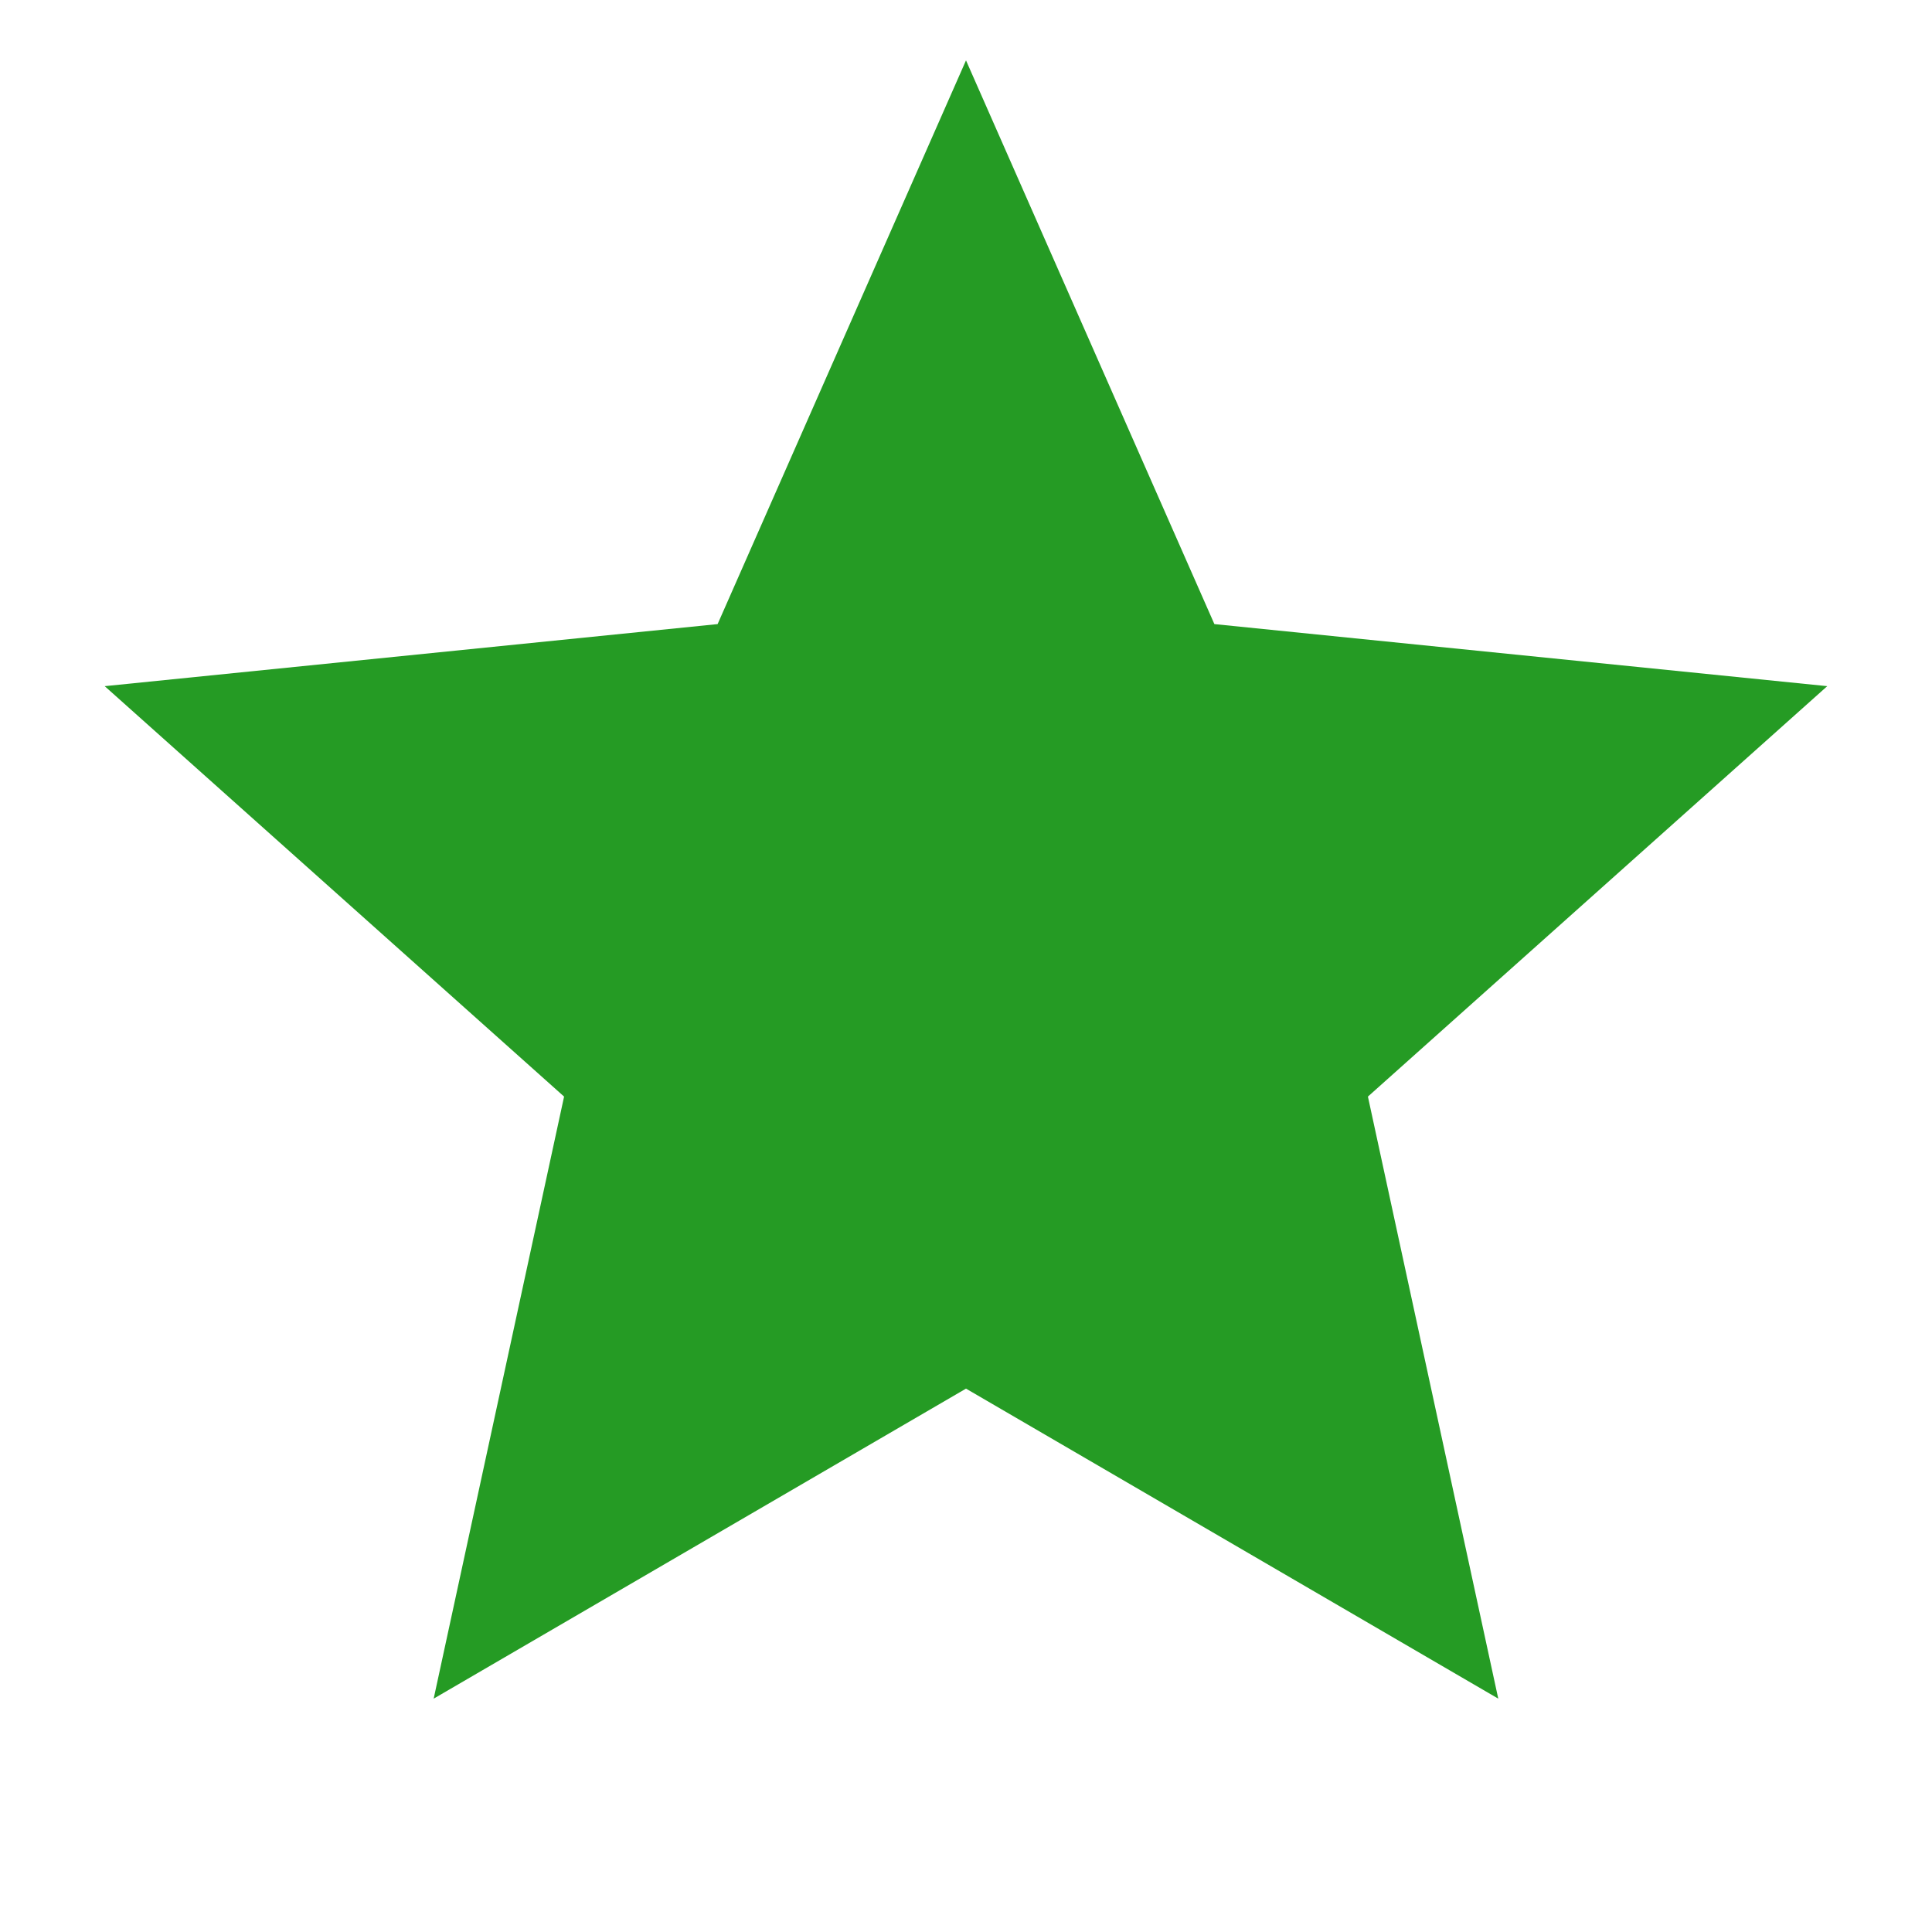 <?xml version="1.0" encoding="UTF-8" standalone="no"?>
<!-- Created with Inkscape (http://www.inkscape.org/) -->

<svg
   xmlns:dc="http://purl.org/dc/elements/1.1/"
   xmlns:cc="http://creativecommons.org/ns#"
   xmlns:rdf="http://www.w3.org/1999/02/22-rdf-syntax-ns#"
   xmlns:svg="http://www.w3.org/2000/svg"
   xmlns="http://www.w3.org/2000/svg"
   xmlns:sodipodi="http://sodipodi.sourceforge.net/DTD/sodipodi-0.dtd"
   xmlns:inkscape="http://www.inkscape.org/namespaces/inkscape"
   width="32px"
   height="32px"
   id="svg2987"
   version="1.1"
   inkscape:version="0.48.4 r9939"
   sodipodi:docname="star.svg"
   inkscape:export-filename="D:\dev-news\work-andstd\svg-resources\star_259b24ff.png"
   inkscape:export-xdpi="90"
   inkscape:export-ydpi="90">
  <defs
     id="defs2989" />
  <sodipodi:namedview
     id="base"
     pagecolor="#ffffff"
     bordercolor="#666666"
     borderopacity="1.0"
     inkscape:pageopacity="0.0"
     inkscape:pageshadow="2"
     inkscape:zoom="15.836083"
     inkscape:cx="-1.8713057"
     inkscape:cy="12.00333"
     inkscape:current-layer="layer1"
     showgrid="true"
     inkscape:grid-bbox="true"
     inkscape:document-units="px"
     inkscape:snap-grids="true"
     inkscape:window-width="1920"
     inkscape:window-height="1015"
     inkscape:window-x="-5"
     inkscape:window-y="-5"
     inkscape:window-maximized="1"
     showguides="true"
     inkscape:guide-bbox="true"
     inkscape:snap-bbox="true">
    <inkscape:grid
       type="xygrid"
       id="grid3003"
       empspacing="4"
       visible="true"
       enabled="true"
       snapvisiblegridlinesonly="true" />
    <sodipodi:guide
       orientation="0,1"
       position="21,21"
       id="guide2984" />
    <sodipodi:guide
       orientation="0,1"
       position="4,11"
       id="guide2986" />
    <sodipodi:guide
       orientation="0,1"
       position="27,31"
       id="guide3006" />
    <sodipodi:guide
       orientation="0,1"
       position="22,1"
       id="guide3008" />
  </sodipodi:namedview>
  <g
     id="layer1"
     inkscape:label="Layer 1"
     inkscape:groupmode="layer">
    <path
       sodipodi:type="star"
       style="fill:#259b24;fill-opacity:1;stroke:none;stroke-opacity:0.871"
       id="path3767"
       sodipodi:sides="5"
       sodipodi:cx="16"
       sodipodi:cy="16"
       sodipodi:r1="15"
       sodipodi:r2="7"
       sodipodi:arg1="-1.5707963"
       sodipodi:arg2="-0.9424778"
       inkscape:flatsided="false"
       inkscape:rounded="0"
       inkscape:randomized="0"
       d="m 16,1 4.114,9.337 10.151,1.028 -7.608,6.798 2.159,9.972 L 16,23 7.183,28.135 9.343,18.163 1.734,11.365 11.886,10.337 z"
       inkscape:transform-center-y="-1.4323725" />
  </g>
</svg>
